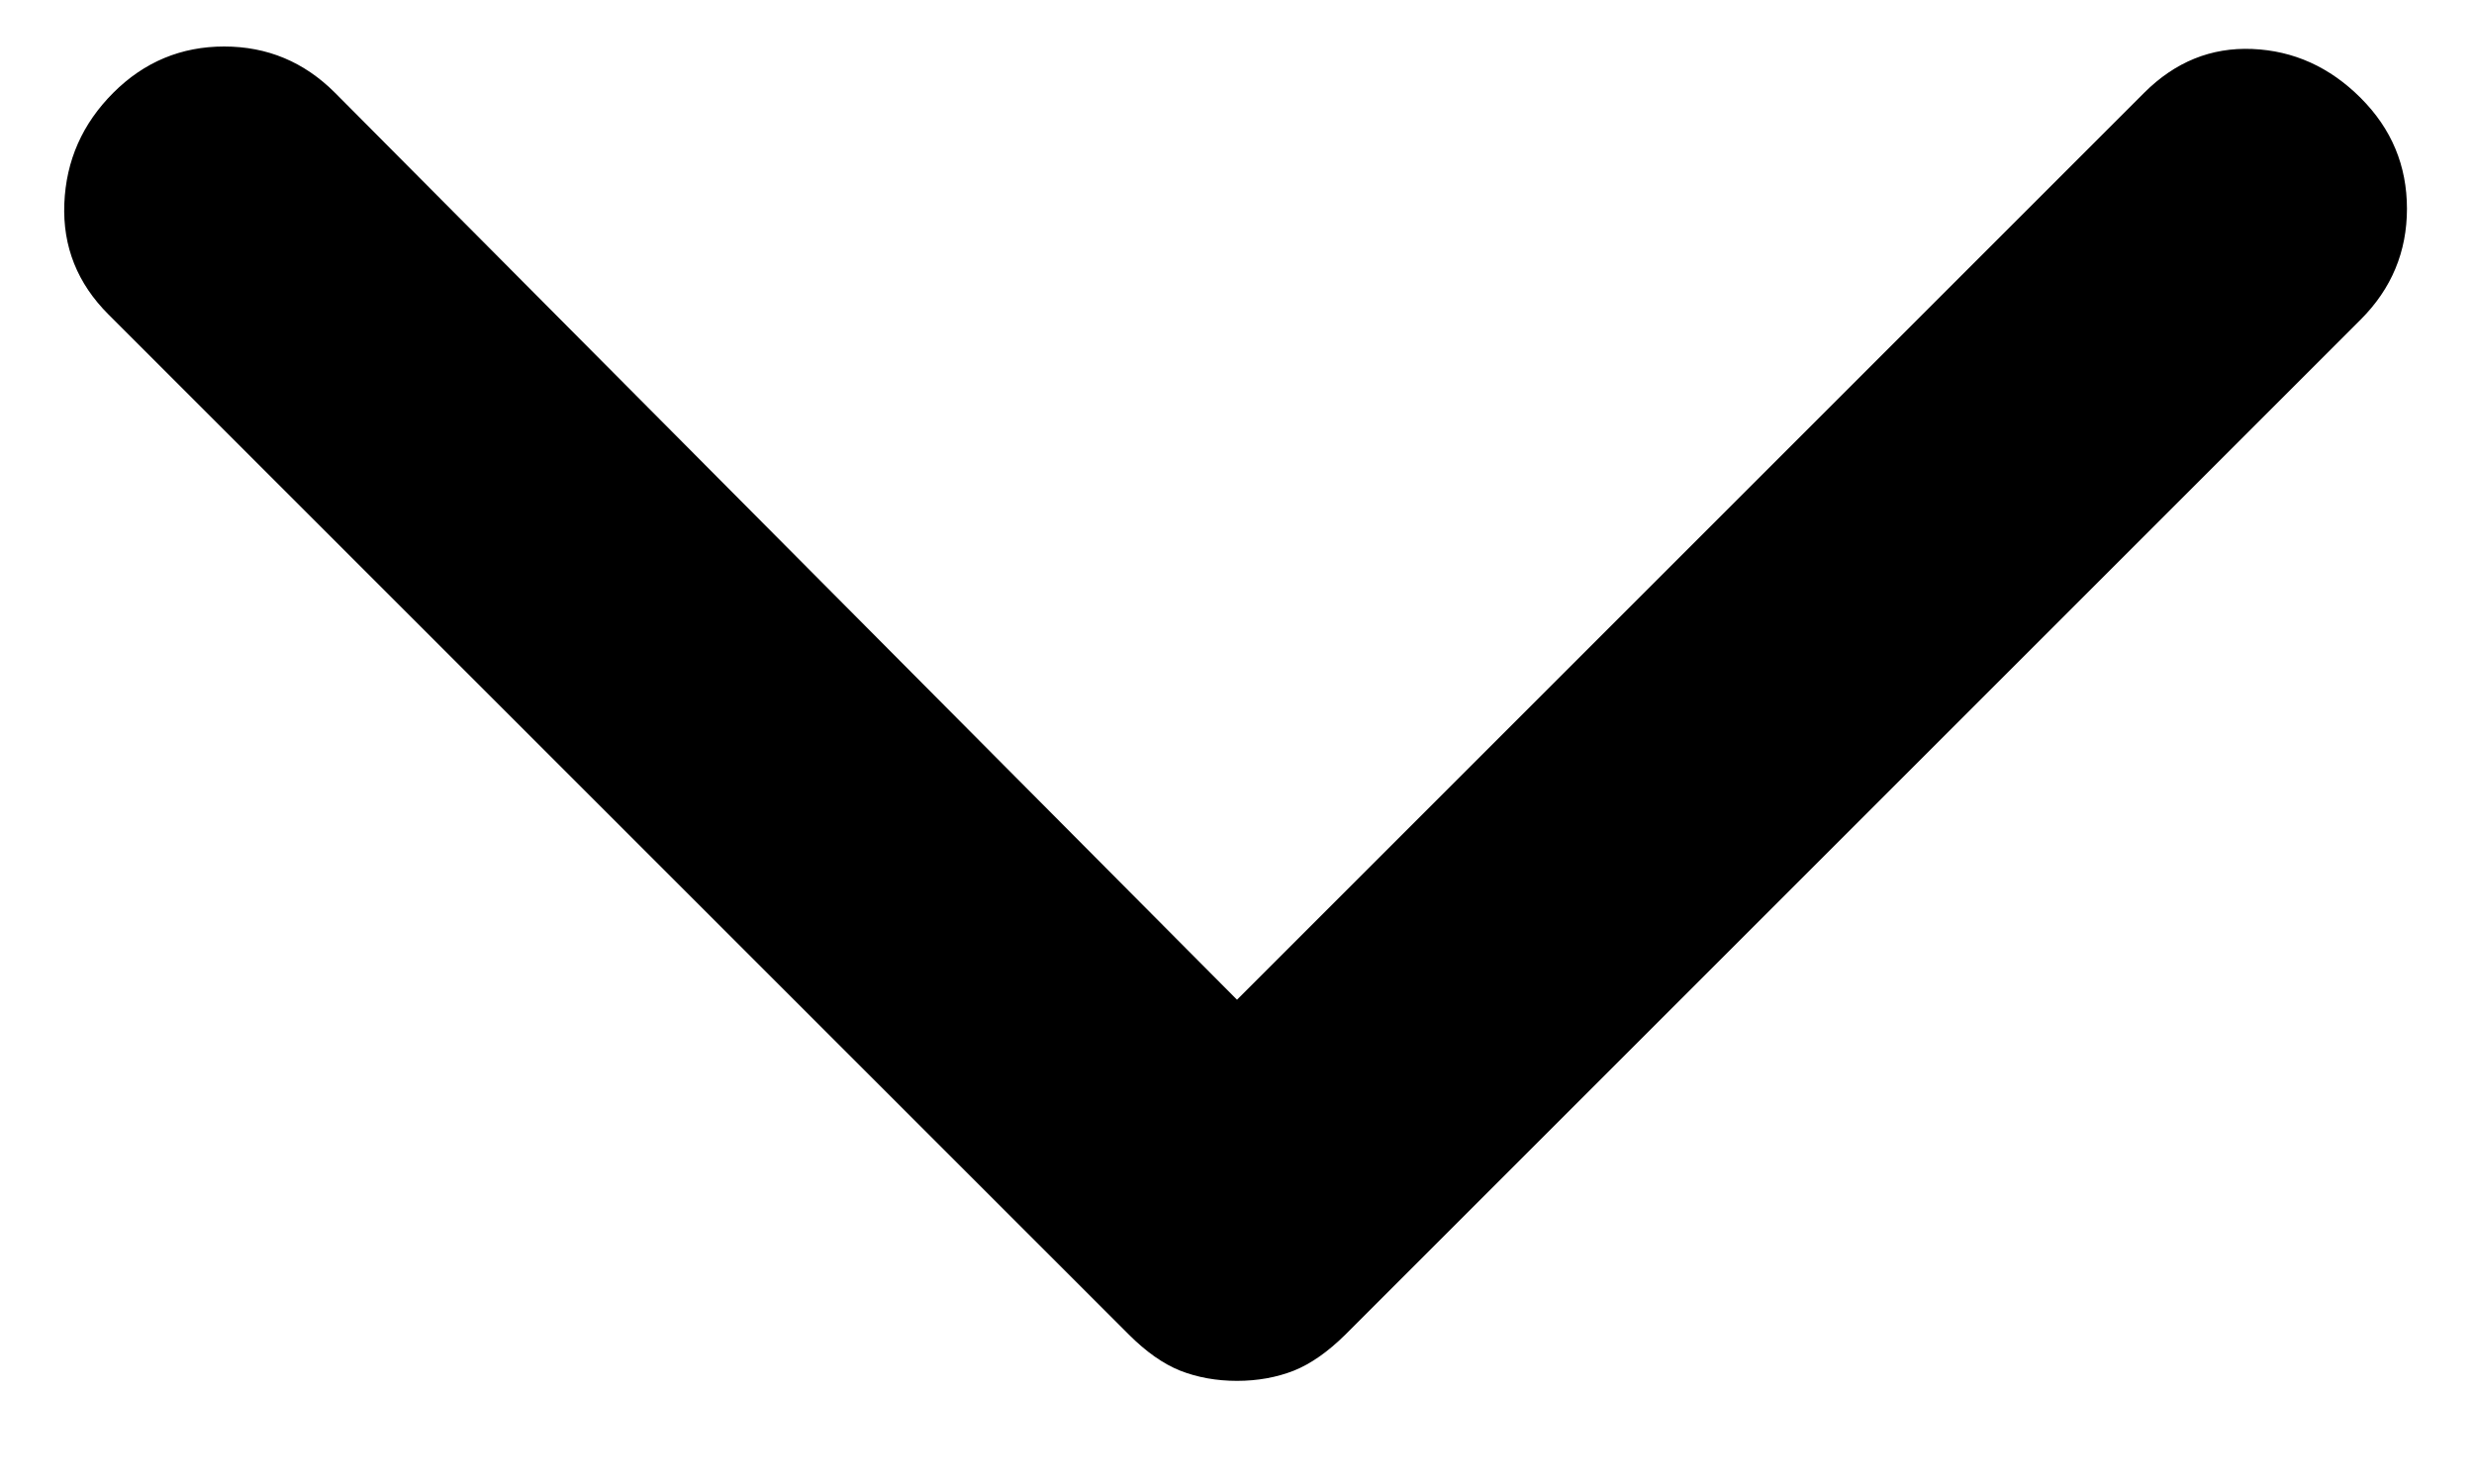 <svg width="10" height="6" viewBox="0 0 10 6" fill="none" xmlns="http://www.w3.org/2000/svg">
<path d="M5 5.583C4.917 5.583 4.84 5.569 4.771 5.542C4.701 5.514 4.632 5.465 4.563 5.396L0.438 1.271C0.313 1.146 0.253 0.997 0.26 0.823C0.267 0.649 0.333 0.5 0.458 0.375C0.583 0.25 0.733 0.188 0.906 0.188C1.08 0.188 1.229 0.25 1.354 0.375L5 4.042L8.667 0.375C8.792 0.25 8.938 0.191 9.104 0.198C9.271 0.205 9.417 0.271 9.542 0.396C9.667 0.521 9.729 0.67 9.729 0.844C9.729 1.017 9.667 1.167 9.542 1.292L5.438 5.396C5.368 5.465 5.299 5.514 5.229 5.542C5.16 5.569 5.083 5.583 5 5.583Z" fill="black"/>
</svg>
